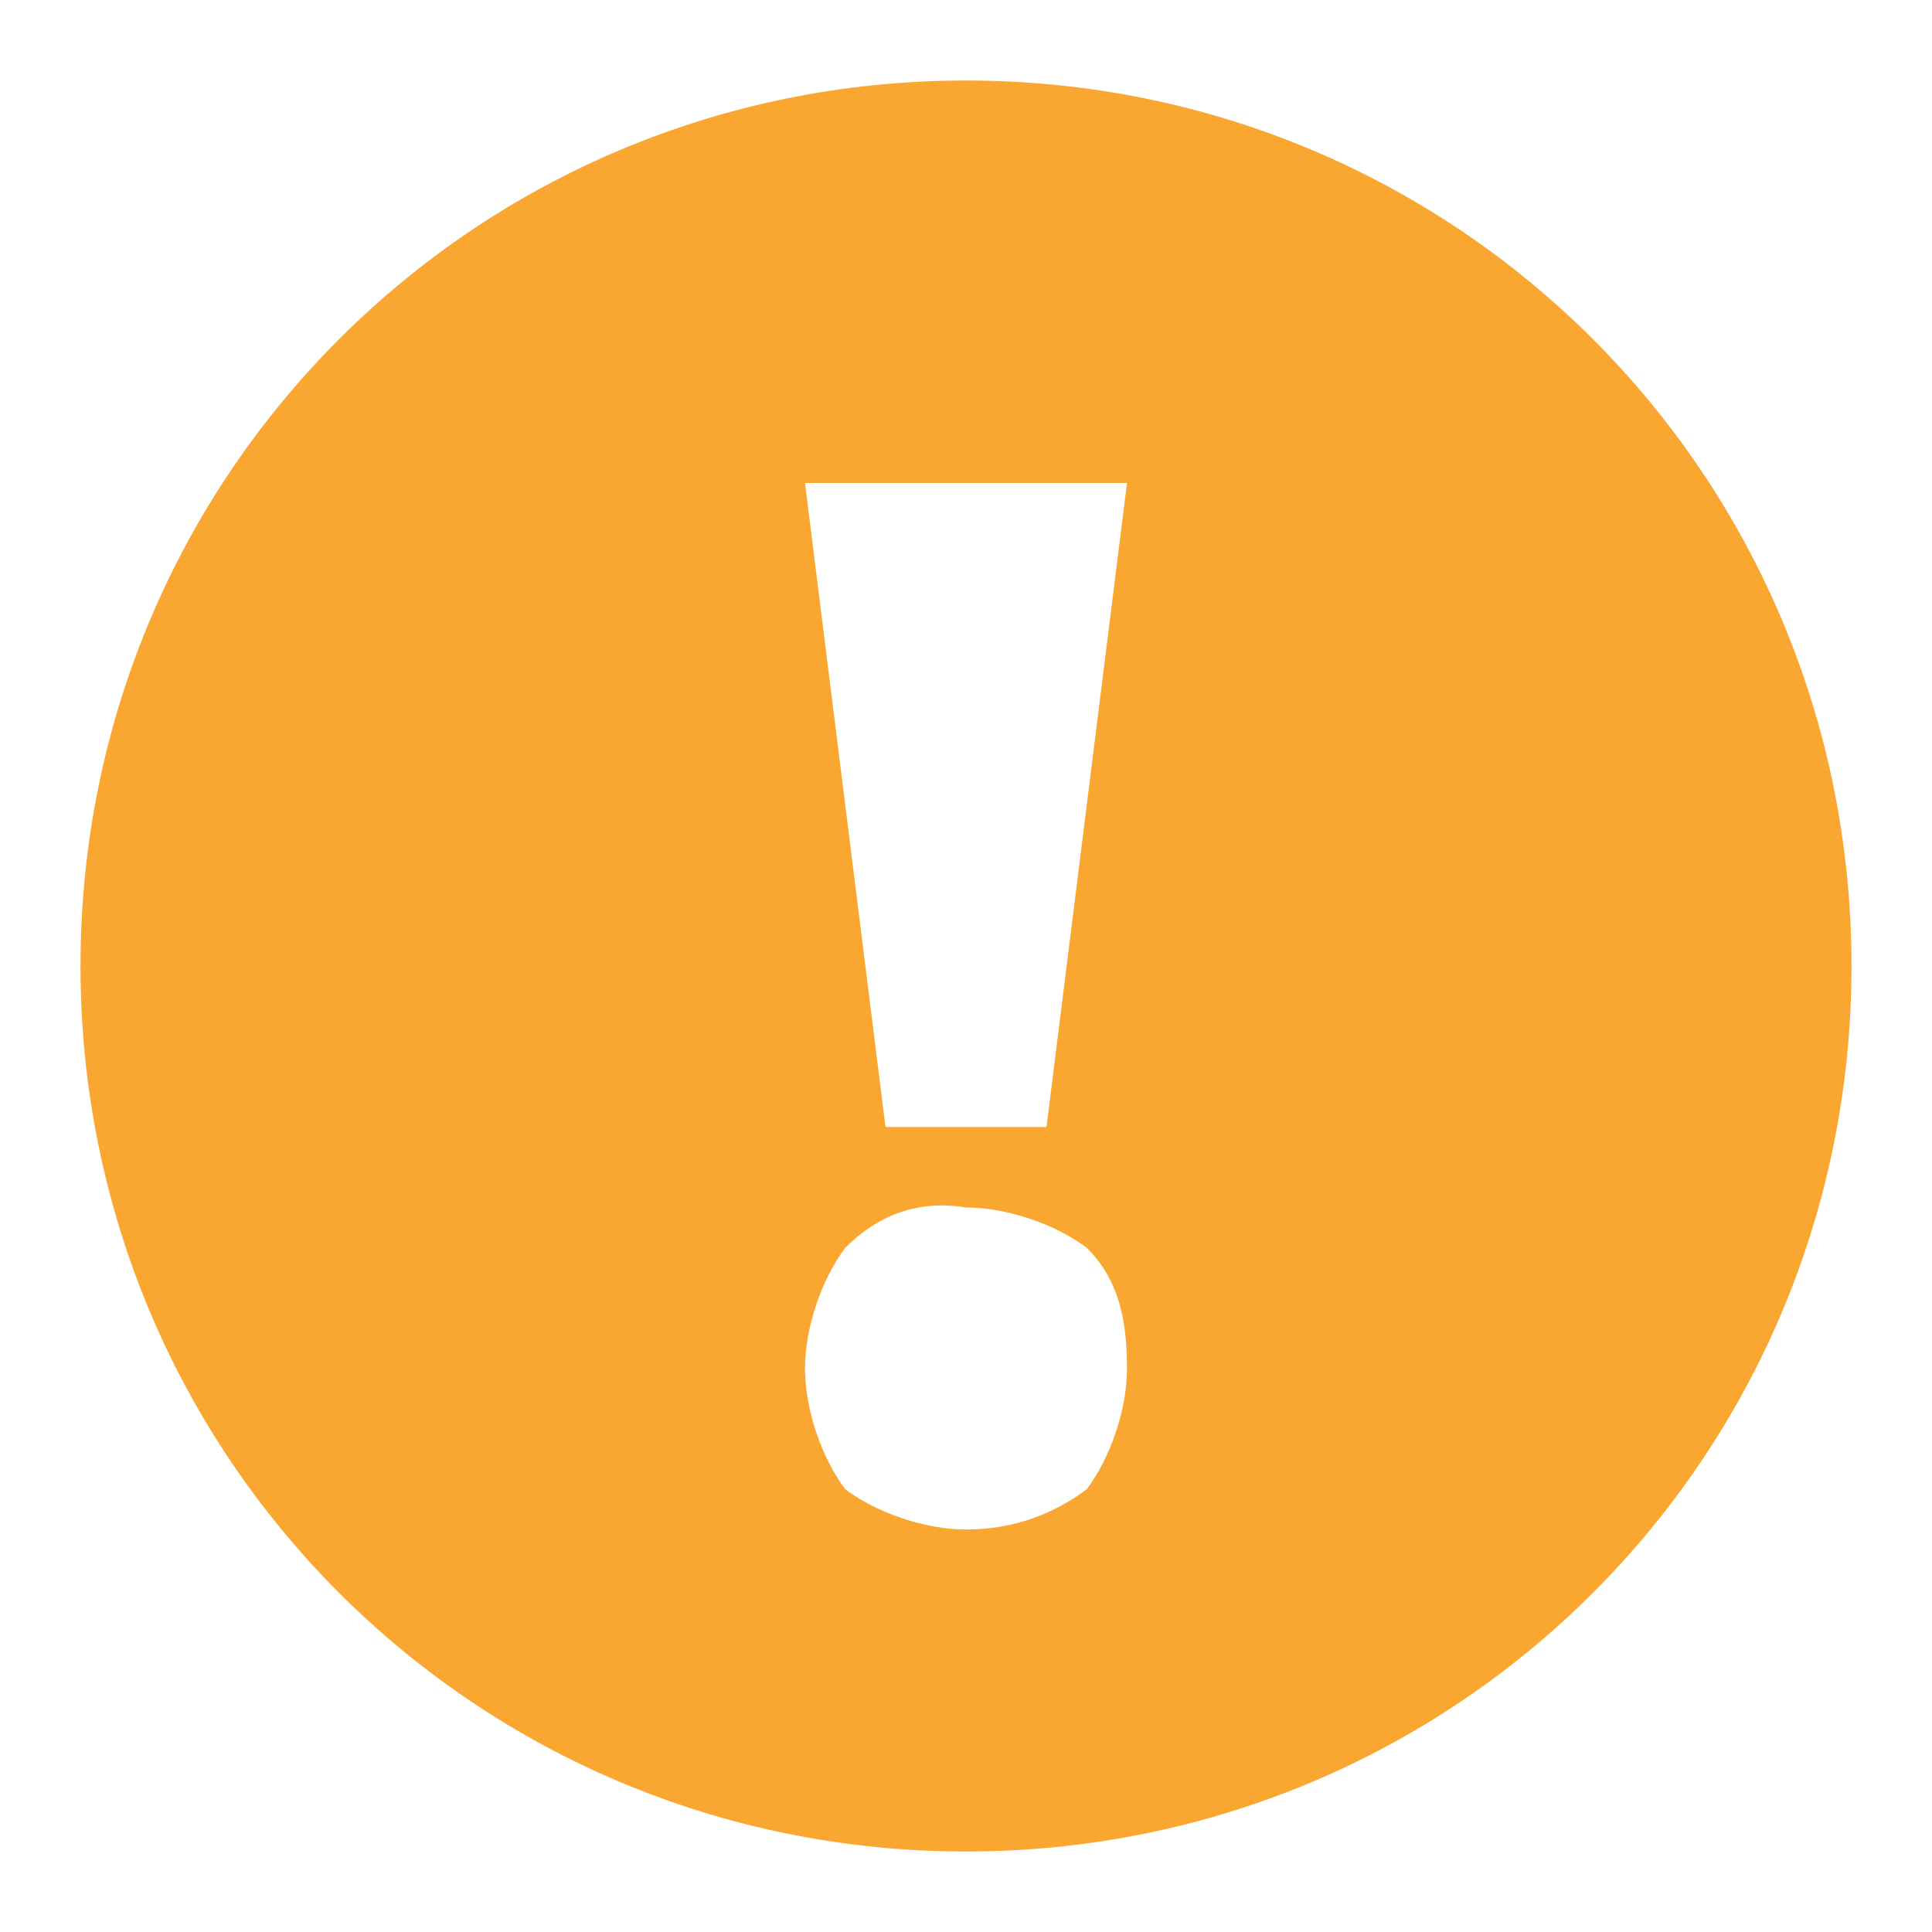 <?xml version="1.0" encoding="utf-8"?>
<!-- Generator: Adobe Illustrator 21.0.1, SVG Export Plug-In . SVG Version: 6.00 Build 0)  -->
<svg version="1.1" id="Layer_1" xmlns="http://www.w3.org/2000/svg" xmlns:xlink="http://www.w3.org/1999/xlink" x="0px" y="0px"
	 viewBox="0 0 24 24" style="enable-background:new 0 0 24 24;" xml:space="preserve">
<style type="text/css">
	.st0{fill:none;}
	.st1{fill:#FAA732;}
</style>
<g>
	<path class="st0" d="M12,15c-0.6,0-1.1,0.1-1.5,0.5C10.2,15.9,10,16.5,10,17c0,0.5,0.2,1.1,0.5,1.5c0.4,0.4,0.9,0.6,1.5,0.5
		c0.5,0,1.1-0.2,1.5-0.5c0.4-0.4,0.6-0.9,0.5-1.5c0-0.5-0.1-1.1-0.5-1.5C13.1,15.2,12.6,15,12,15z"/>
	<polygon class="st0" points="11,14 13,14 14,6 10,6 	"/>
	<path class="st1" d="M12,1C5.9,1,1,5.9,1,12s4.9,11,11,11s11-4.9,11-11S18.1,1,12,1z M13.5,18.5C13.1,18.8,12.6,19,12,19
		c-0.5,0-1.1-0.2-1.5-0.5C10.2,18.1,10,17.5,10,17c0-0.5,0.2-1.1,0.5-1.5c0.4-0.4,0.9-0.6,1.5-0.5c0.5,0,1.1,0.2,1.5,0.5
		c0.4,0.4,0.5,0.9,0.5,1.5C14,17.5,13.8,18.1,13.5,18.5z M13,14h-2l-1-8h4L13,14z"/>
</g>
</svg>
